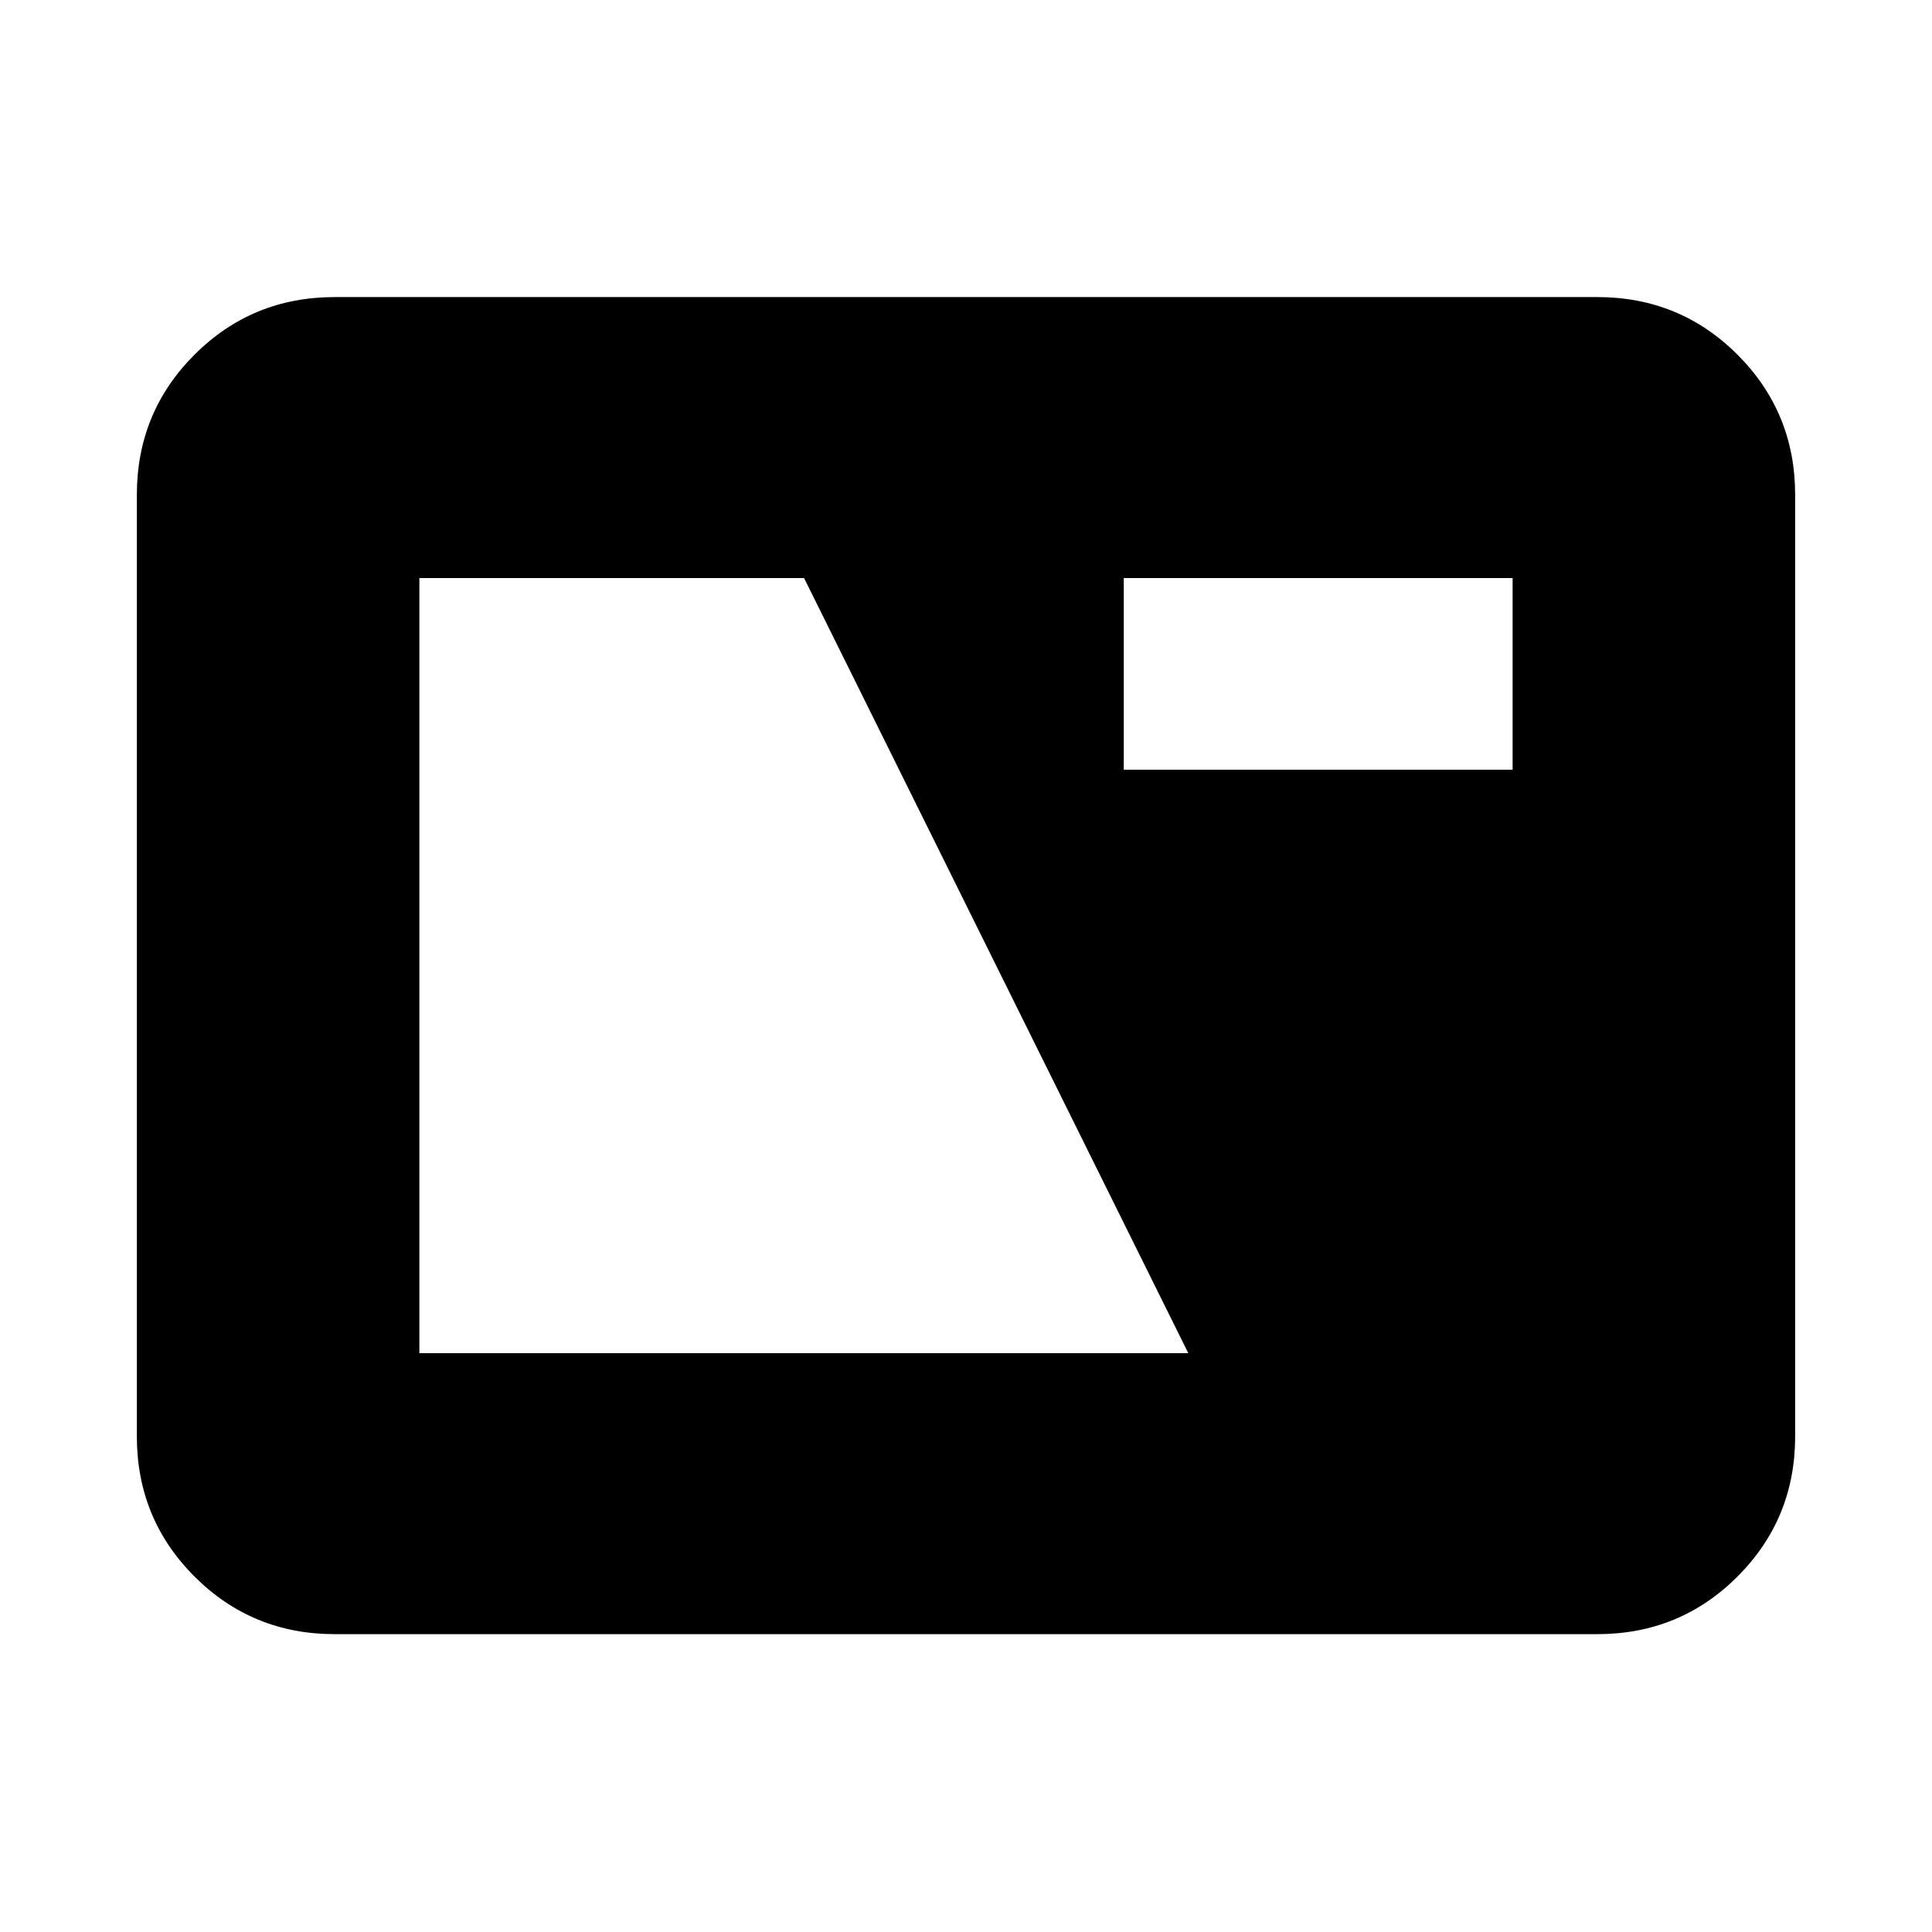 <svg xmlns="http://www.w3.org/2000/svg" height="24" viewBox="0 -960 960 960" width="24"><path d="M166.31-148q-41.03 0-69.67-28.64T68-246.31v-467.77q0-41.03 28.64-69.67 28.64-28.63 69.67-28.63h627.38q41.03 0 69.67 28.63Q892-755.11 892-714.08v467.77q0 41.03-28.64 69.67T793.69-148H166.31Zm42.08-139.62h382.07L399.54-672.77H208.39v385.15Zm350-289.92h193.22v-95.23H558.39v95.23Z"/></svg>